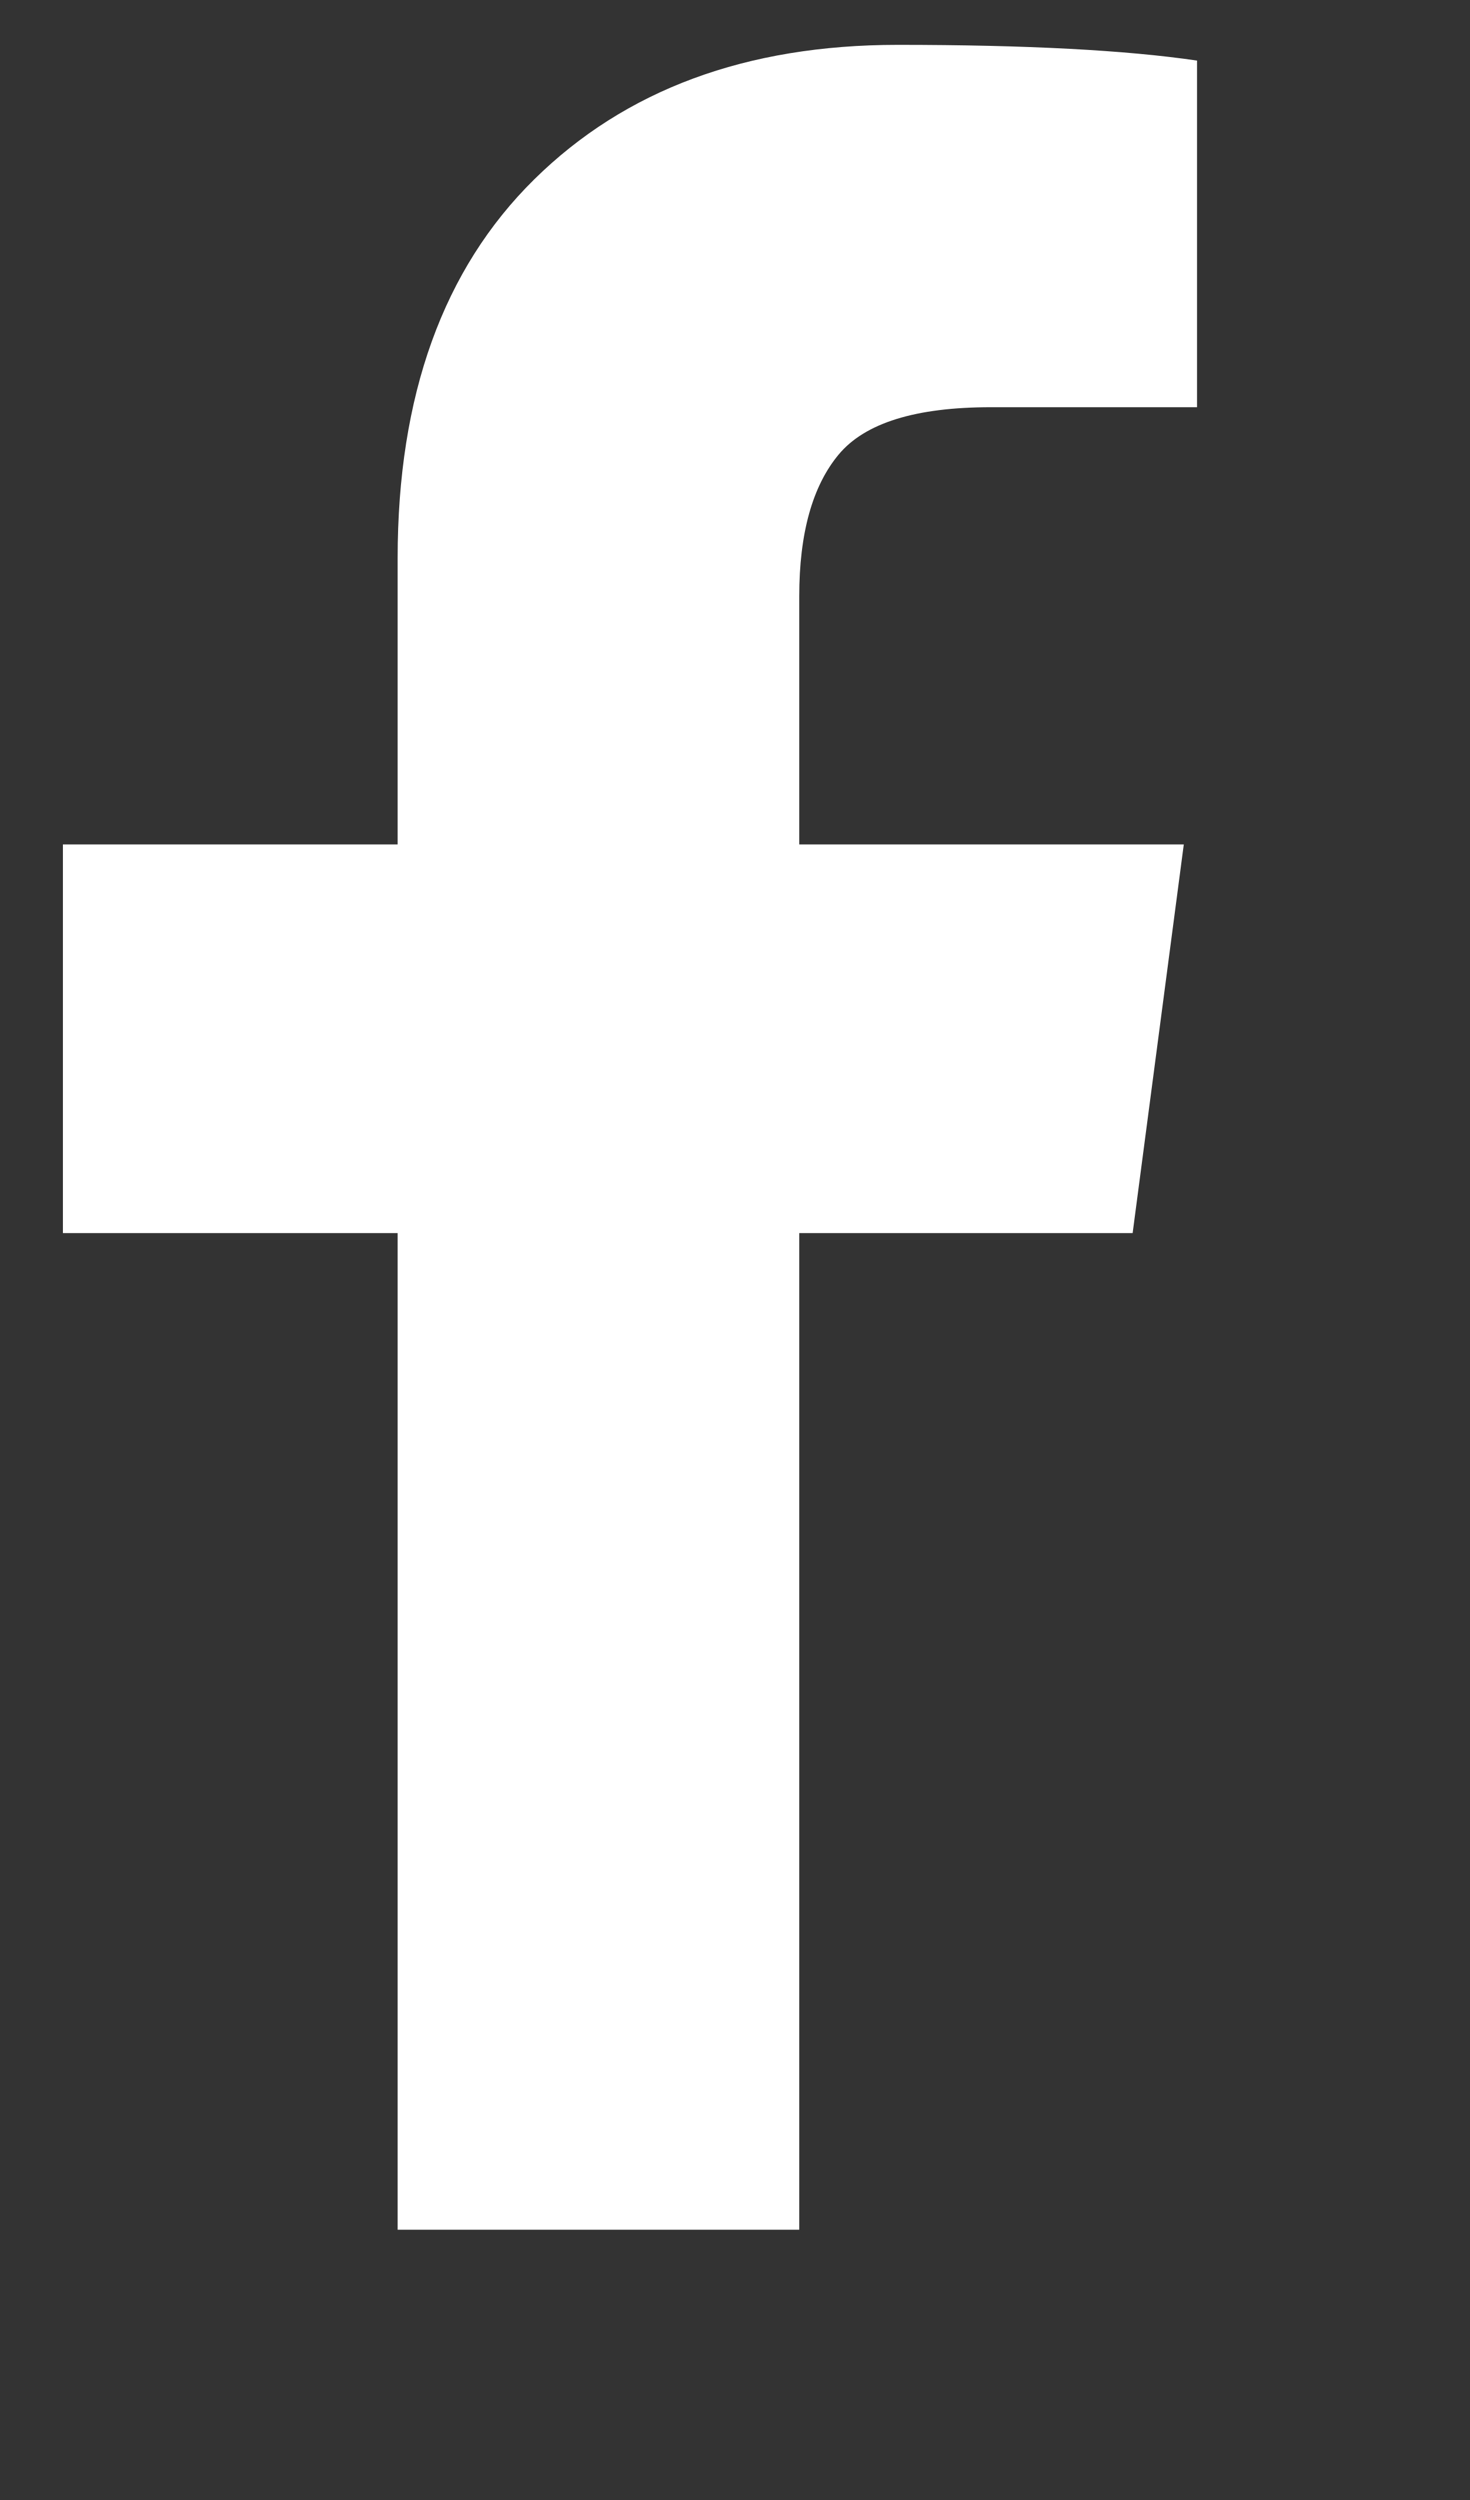<svg width="10" height="17" viewBox="0 0 10 17" fill="none" xmlns="http://www.w3.org/2000/svg">
<rect x="0" y="0" width="10" height="17" fill="#333333" stroke="none"/>
<g id="Icon" clip-path="url(#clip0_359_2605)">
<path id="Vector" d="M8.143 0.412V2.769H6.741C6.229 2.769 5.884 2.876 5.705 3.091C5.527 3.305 5.437 3.626 5.437 4.055V5.742H8.053L7.705 8.385H5.437V15.162H2.705V8.385H0.428V5.742H2.705V3.796C2.705 2.689 3.015 1.83 3.634 1.22C4.253 0.61 5.077 0.305 6.107 0.305C6.982 0.305 7.661 0.341 8.143 0.412Z" fill="white"/>
</g>
<defs>
<clipPath id="clip0_359_2605">
<rect width="9.16" height="16" fill="white" transform="matrix(1 0 0 -1 0.42 16.305)"/>
</clipPath>
</defs>
</svg>
